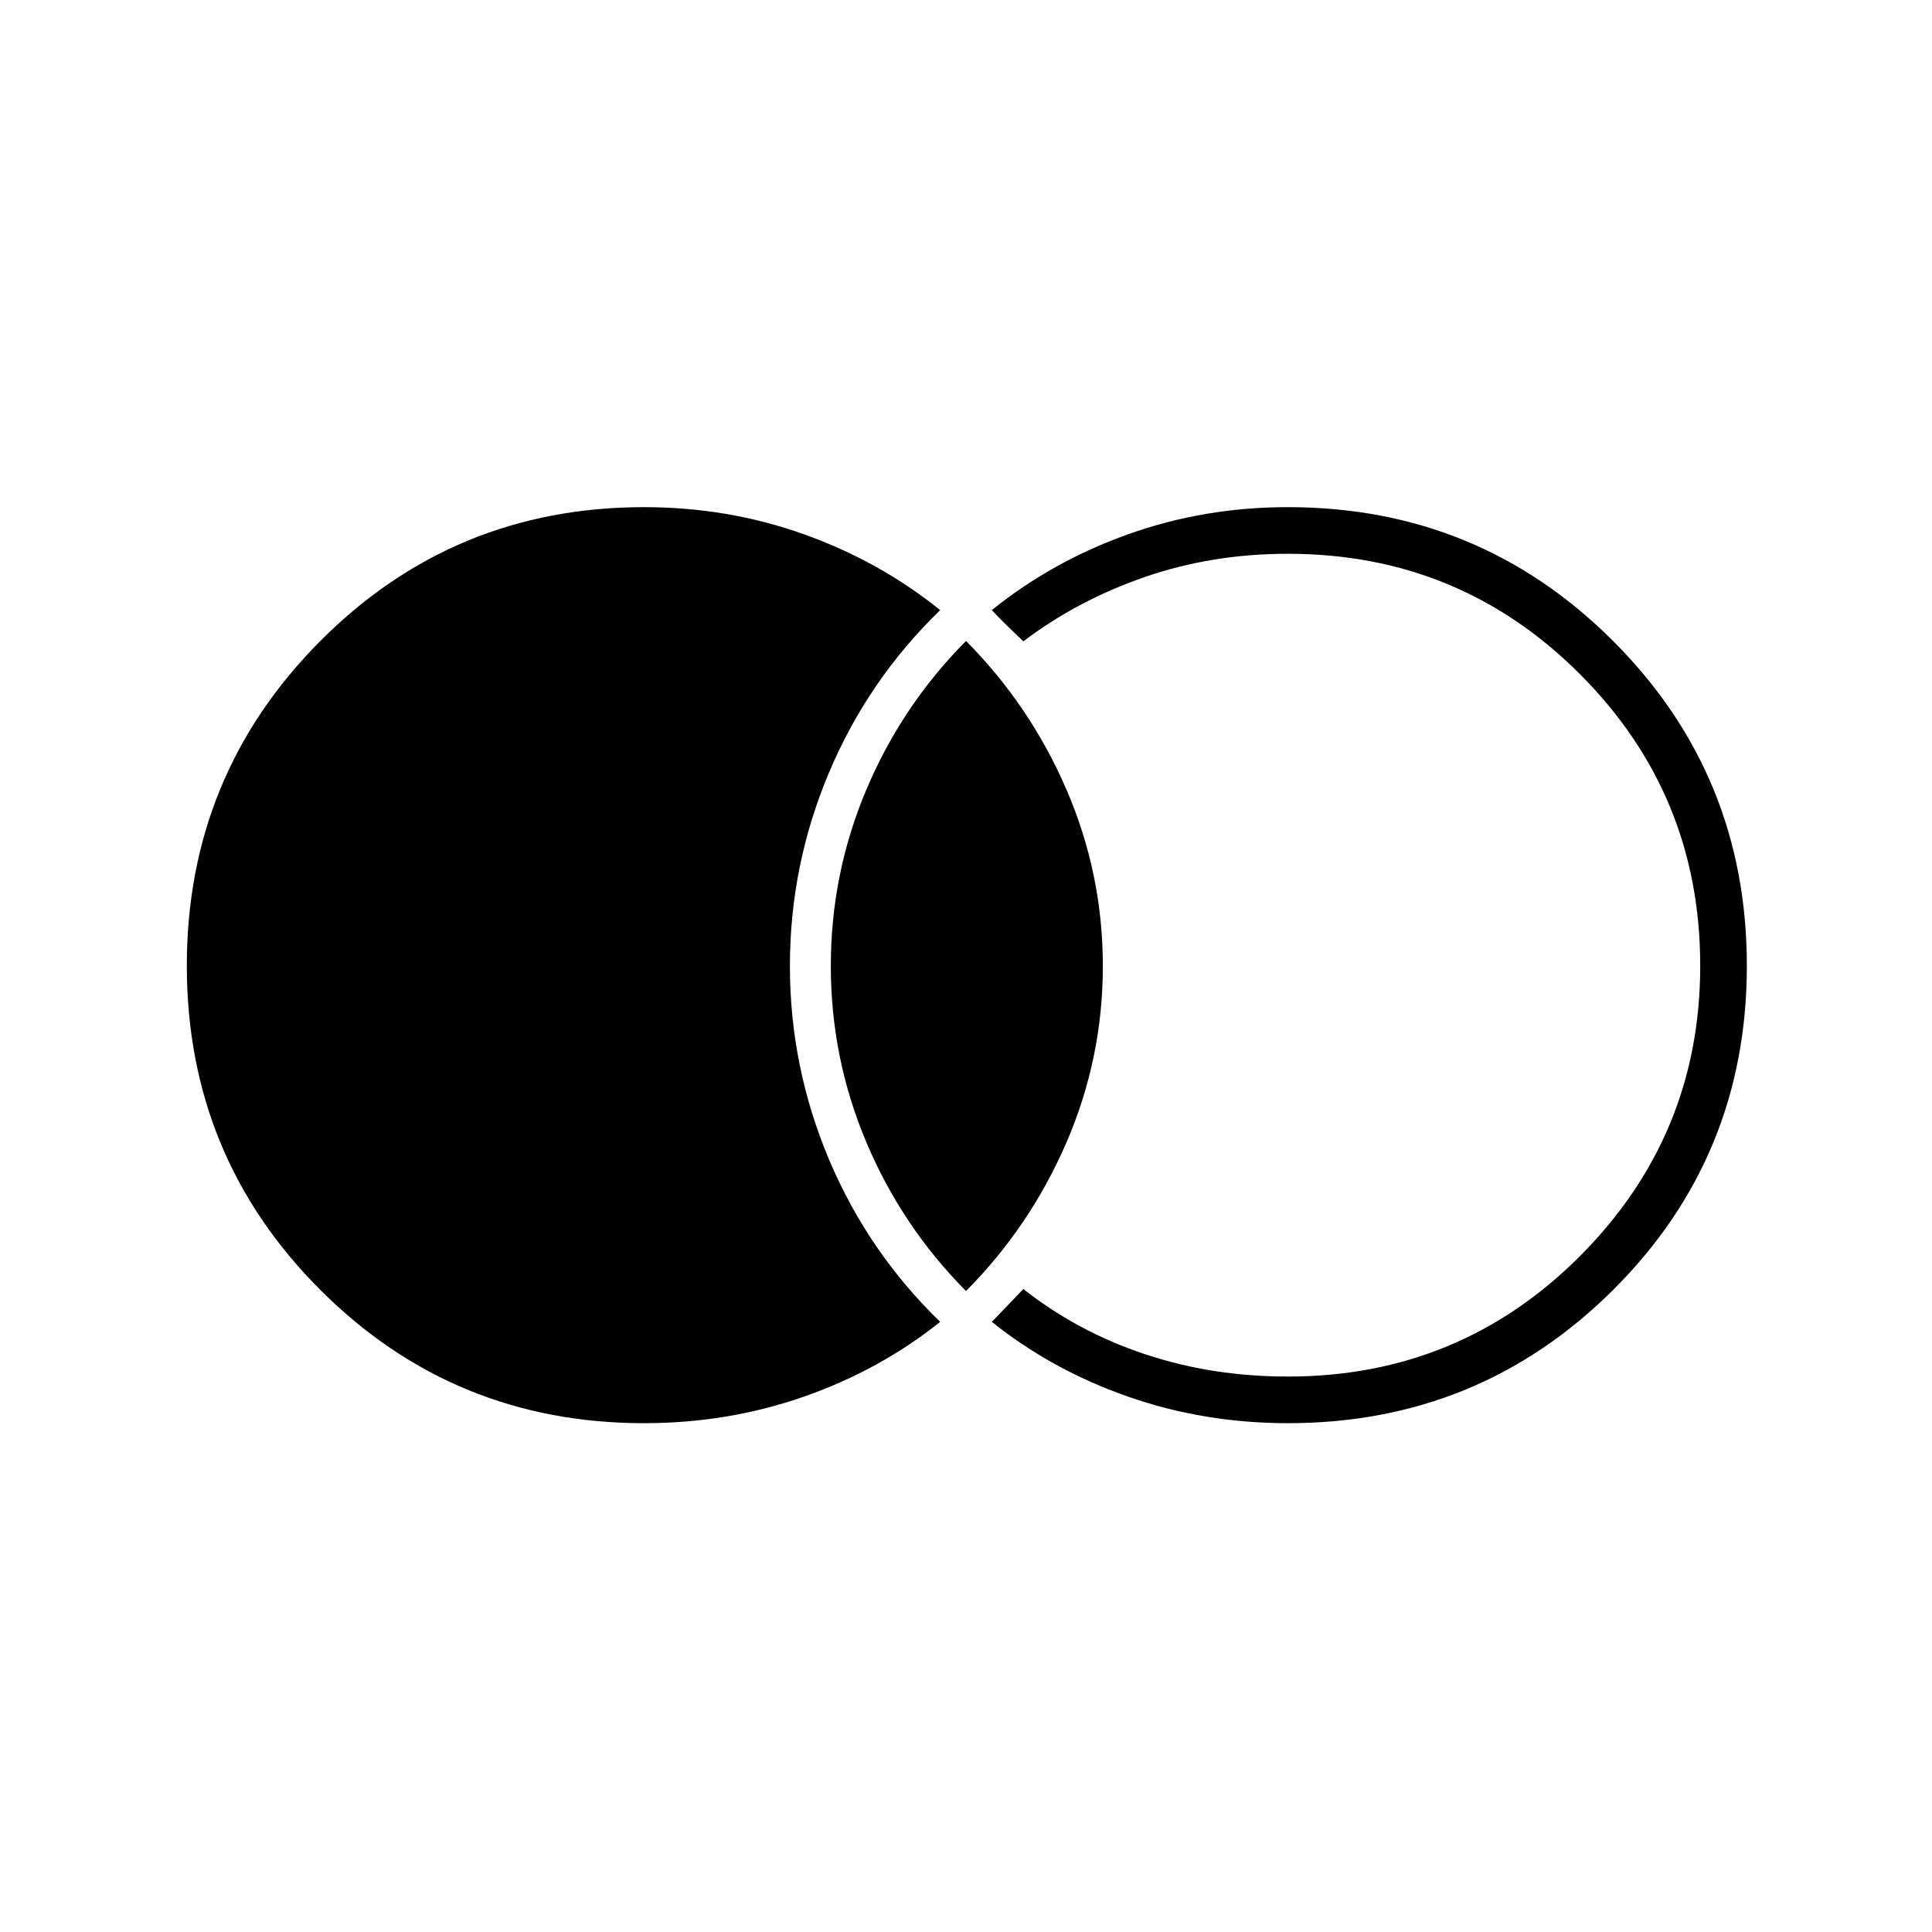 <svg xmlns="http://www.w3.org/2000/svg" height="40" viewBox="0 -960 960 960" width="40"><path d="M320-252.83q-94.65 0-160.91-66.3-66.26-66.29-66.26-161 0-94.7 66.26-161.29Q225.35-708 320-708q41.73 0 79.42 13.46 37.69 13.46 67.75 37.71-35.86 34.74-55.27 80.78Q392.5-530 392.5-480t19.4 96.05q19.41 46.04 55.27 80.78-30.06 24.01-67.75 37.17-37.69 13.17-79.42 13.17Zm320 0q-41.73 0-79.42-13.17-37.69-13.16-67.75-37.17 4.11-4.34 7.83-8.14 3.72-3.81 7.84-8.19 26.83 21.17 60.25 32.33Q602.17-276 640-276q85.35 0 145.09-59.87 59.74-59.87 59.74-144.25 0-85.05-59.74-144.88T640-684.83q-37.83 0-71.25 11.58t-60.25 31.92q-4.12-3.88-7.84-7.52-3.72-3.64-7.83-7.98 30.06-24.25 67.75-37.71T640-708q95 0 161.5 66.47Q868-575.07 868-480.12T801.5-319Q735-252.83 640-252.83ZM480.01-318.5q-31.82-32-49.5-73.85-17.68-41.86-17.68-87.69 0-45.84 17.68-87.65t49.5-73.81q31.82 32 49.91 73.84Q548-525.81 548-479.99t-18.08 87.66q-18.09 41.83-49.91 73.83Z"/></svg>